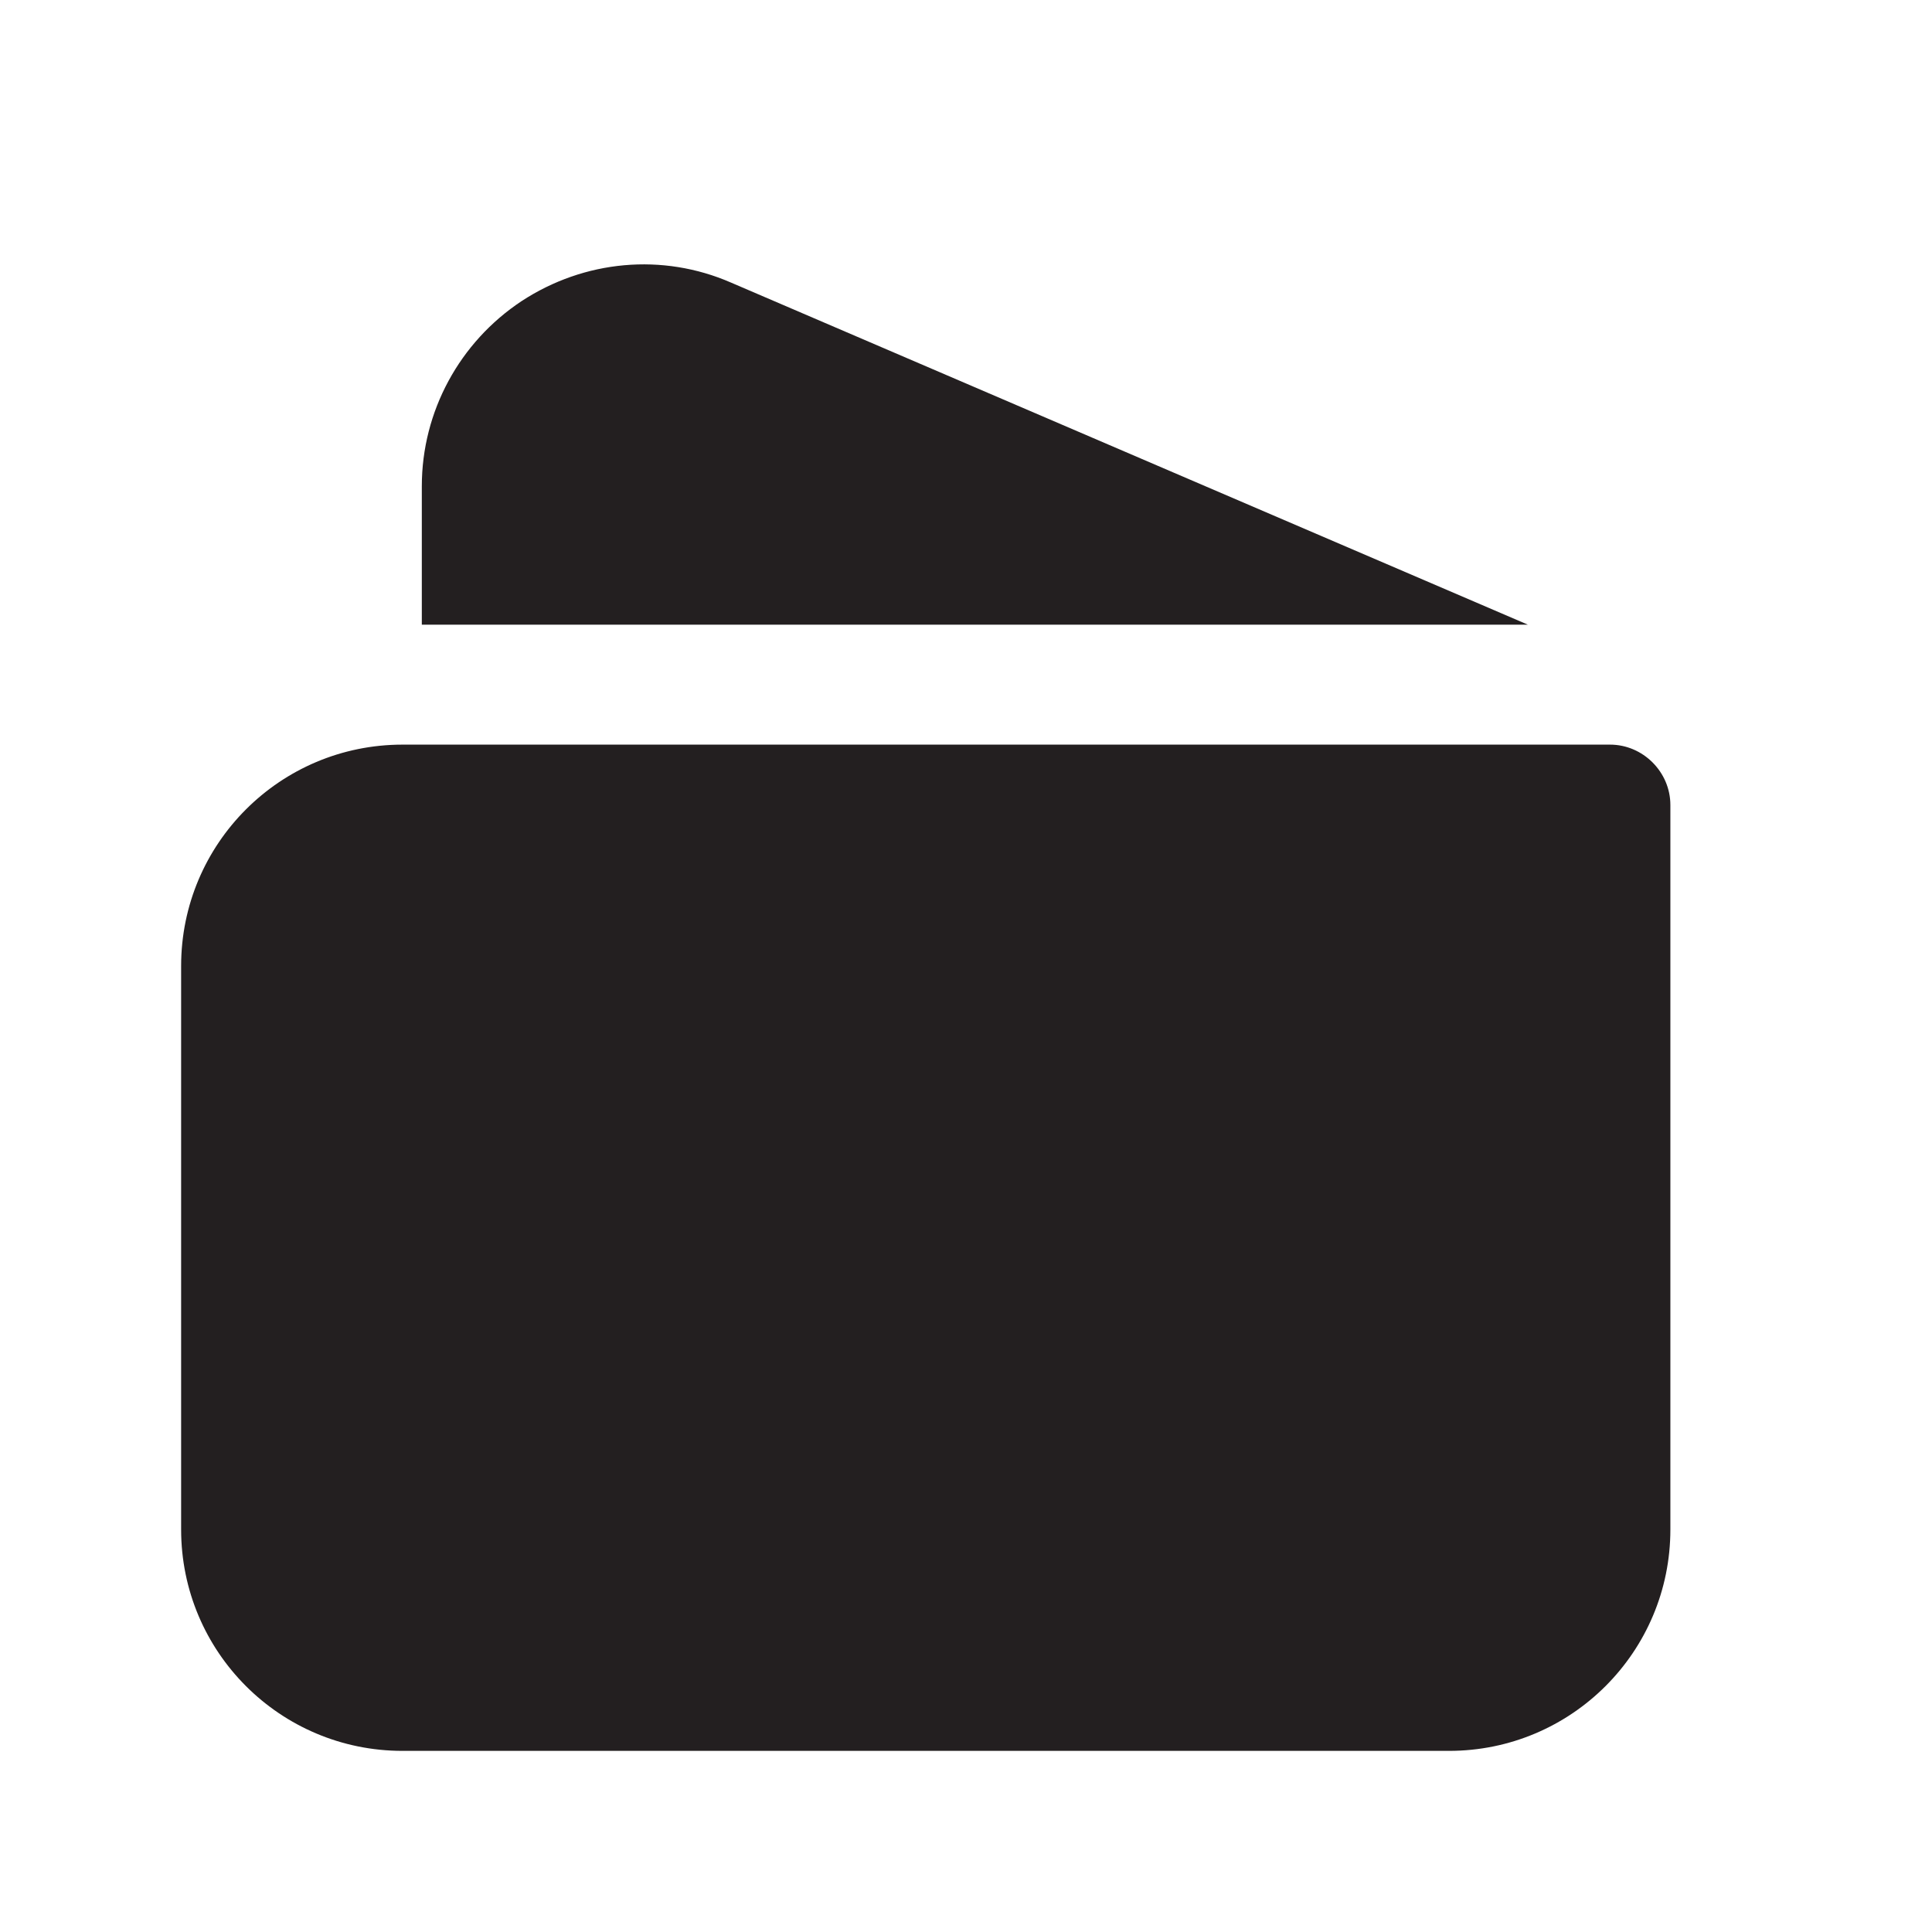 <?xml version="1.0" encoding="UTF-8"?><svg xmlns="http://www.w3.org/2000/svg" viewBox="0 0 24 24"><defs><style>.v{fill:#231f20;}</style></defs><g id="a"/><g id="b"/><g id="c"/><g id="d"/><g id="e"/><g id="f"/><g id="g"/><g id="h"/><g id="i"/><g id="j"/><g id="k"/><g id="l"/><g id="m"/><g id="n"/><g id="o"/><g id="p"/><g id="q"/><g id="r"><g><path class="v" d="M20,9.25H5c-1.52,0-2.75,1.23-2.75,2.75v7c0,1.52,1.23,2.75,2.75,2.75h13c1.52,0,2.75-1.23,2.75-2.75V10c0-.41-.34-.75-.75-.75Z"/><path class="v" d="M9.08,3.51c-.85-.37-1.82-.28-2.6,.23-.77,.51-1.24,1.37-1.24,2.3v1.72h13.74L9.08,3.51Z"/></g></g><g id="s"/><g id="t"/><g id="u"/></svg>